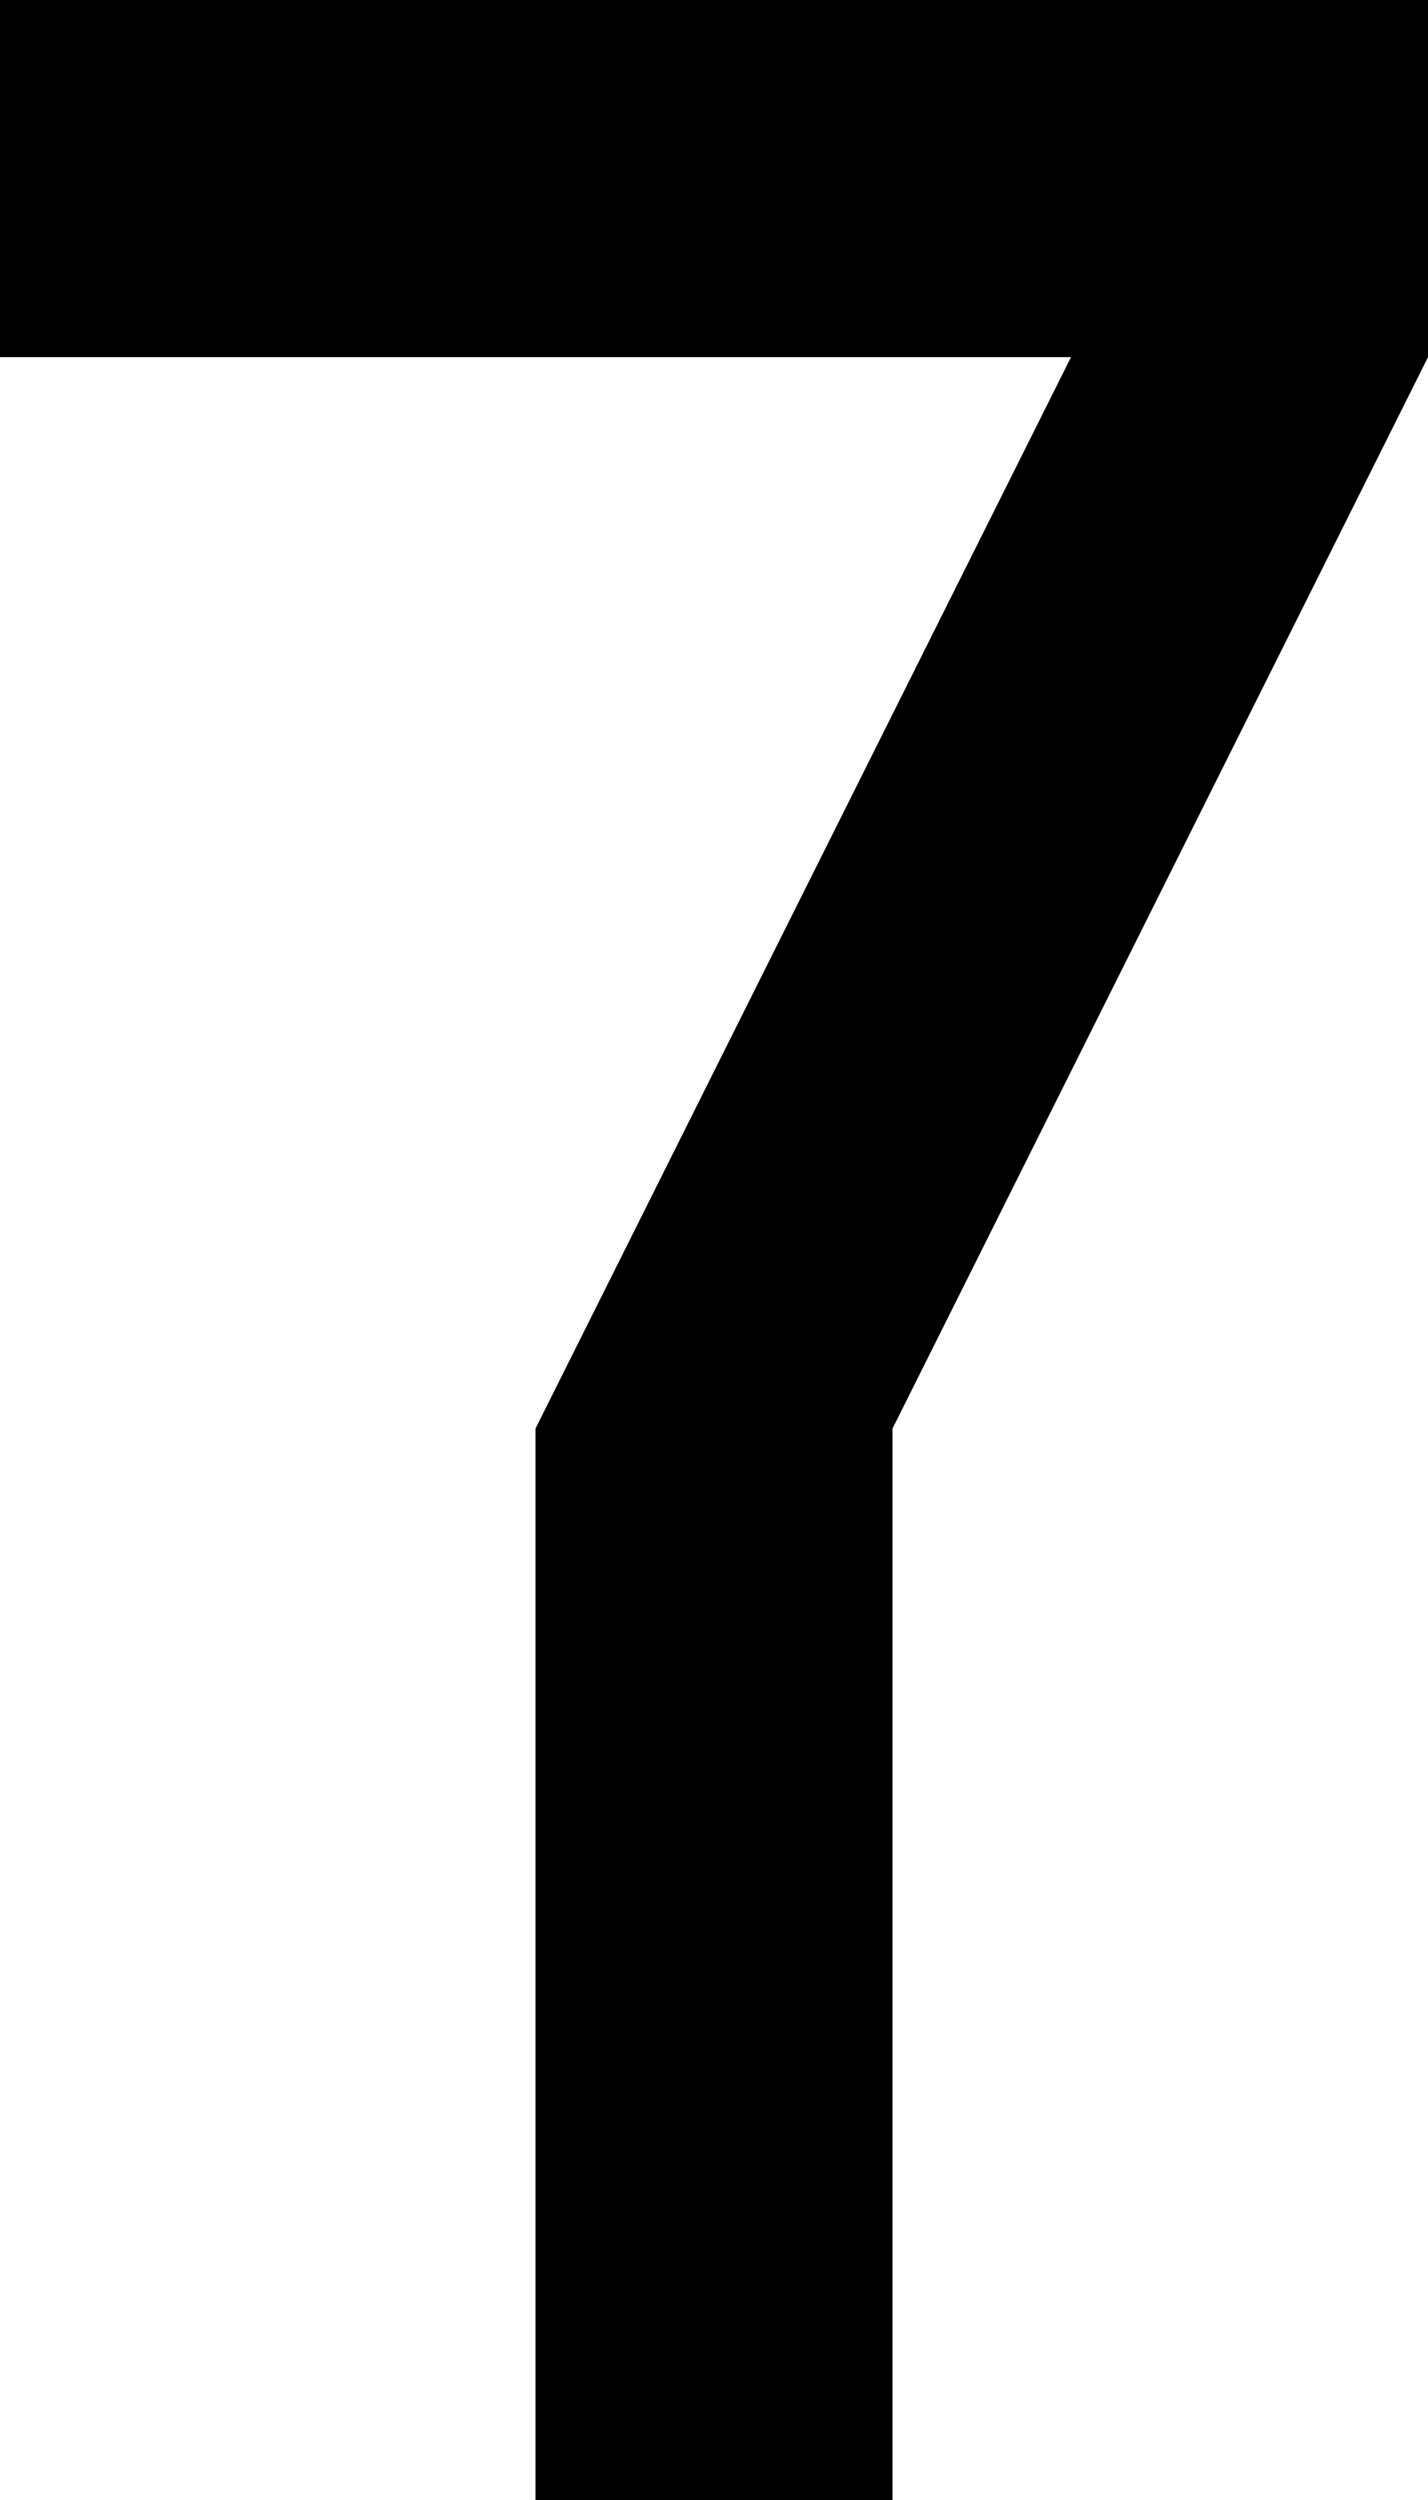 <?xml version="1.0" encoding="iso-8859-1"?>
<!-- Generator: Adobe Illustrator 19.0.0, SVG Export Plug-In . SVG Version: 6.00 Build 0)  -->
<svg version="1.1" xmlns="http://www.w3.org/2000/svg" xmlns:xlink="http://www.w3.org/1999/xlink" x="0px" y="0px"
	 viewBox="0 0 8 14" style="enable-background:new 0 0 8 14;" xml:space="preserve">
<g id="Layer_1_copy_7">
	<g id="XMLID_8_">
		<path id="XMLID_58_" d="M3,14V8l3-6H0V0h8v2L5,8v6H3z"/>
	</g>
</g>
<g id="Layer_1">
</g>
</svg>
